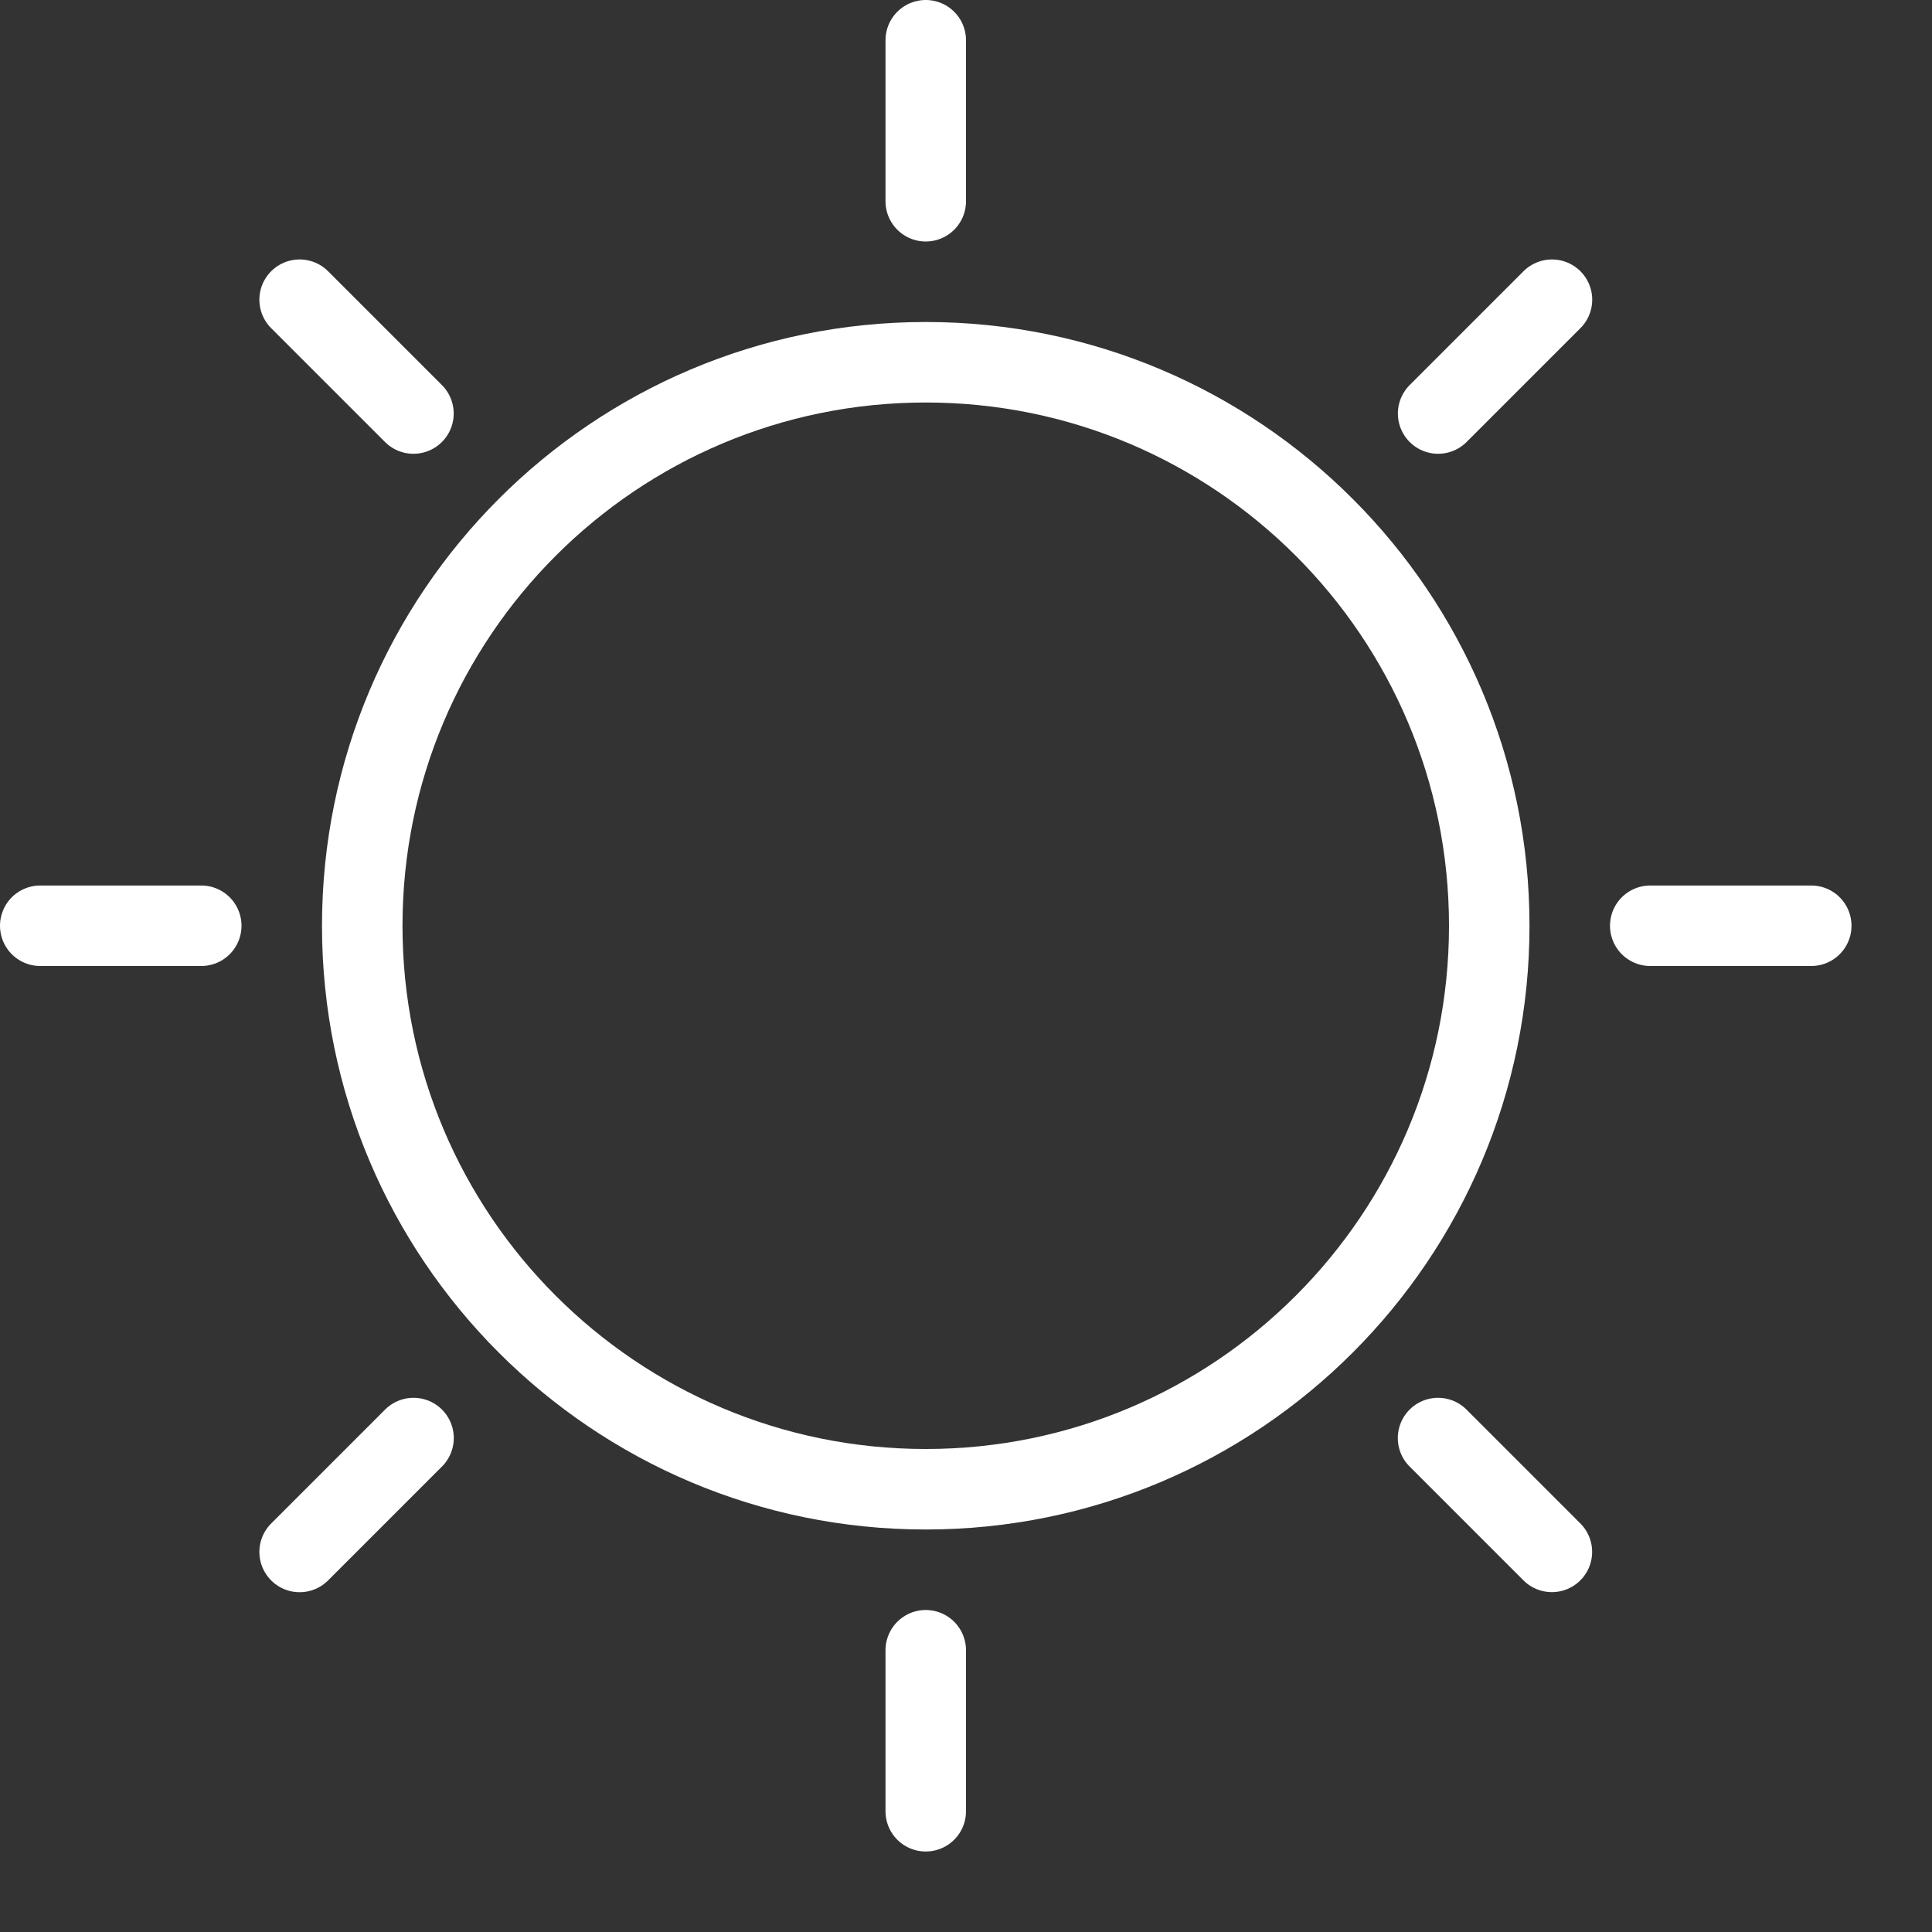 <?xml version="1.0" encoding="utf-8"?>
<!-- Generator: Adobe Illustrator 16.0.3, SVG Export Plug-In . SVG Version: 6.00 Build 0)  -->
<!DOCTYPE svg PUBLIC "-//W3C//DTD SVG 1.1//EN" "http://www.w3.org/Graphics/SVG/1.1/DTD/svg11.dtd">
<svg version="1.1" xmlns="http://www.w3.org/2000/svg" xmlns:xlink="http://www.w3.org/1999/xlink" x="0px" y="0px" width="24px"
	 height="24px" viewBox="0 0 24 24" enable-background="new 0 0 24 24" xml:space="preserve">
<rect x="0" y="0" width="24" height="24" fill="#333333" stroke="none"/>
<g id="Outline_Icons">
	<g>
		<path fill="none" stroke="#ffffff" stroke-linecap="round" stroke-linejoin="round" stroke-miterlimit="10" d="M18.5,11.5
			c0-3.866-3.134-7-7-7l0,0c-3.866,0-7,3.134-7,7l0,0c0,3.866,3.134,7,7,7l0,0C15.366,18.5,18.5,15.366,18.5,11.5L18.5,11.5z"/>

			<line fill="none" stroke="#ffffff" stroke-linecap="round" stroke-linejoin="round" stroke-miterlimit="10" x1="11.5" y1="20.5" x2="11.5" y2="22.5"/>

			<line fill="none" stroke="#ffffff" stroke-linecap="round" stroke-linejoin="round" stroke-miterlimit="10" x1="20.5" y1="11.5" x2="22.5" y2="11.5"/>

			<line fill="none" stroke="#ffffff" stroke-linecap="round" stroke-linejoin="round" stroke-miterlimit="10" x1="11.5" y1="2.5" x2="11.5" y2="0.5"/>

			<line fill="none" stroke="#ffffff" stroke-linecap="round" stroke-linejoin="round" stroke-miterlimit="10" x1="2.5" y1="11.5" x2="0.5" y2="11.5"/>

			<line fill="none" stroke="#ffffff" stroke-linecap="round" stroke-linejoin="round" stroke-miterlimit="10" x1="5.137" y1="17.864" x2="3.722" y2="19.279"/>

			<line fill="none" stroke="#ffffff" stroke-linecap="round" stroke-linejoin="round" stroke-miterlimit="10" x1="17.864" y1="17.864" x2="19.278" y2="19.278"/>

			<line fill="none" stroke="#ffffff" stroke-linecap="round" stroke-linejoin="round" stroke-miterlimit="10" x1="17.865" y1="5.137" x2="19.279" y2="3.723"/>

			<line fill="none" stroke="#ffffff" stroke-linecap="round" stroke-linejoin="round" stroke-miterlimit="10" x1="5.136" y1="5.137" x2="3.722" y2="3.723"/>
	</g>
</g>
<g id="Invisible_Shape">
	<rect fill="none" width="24" height="24"/>
</g>
</svg>
